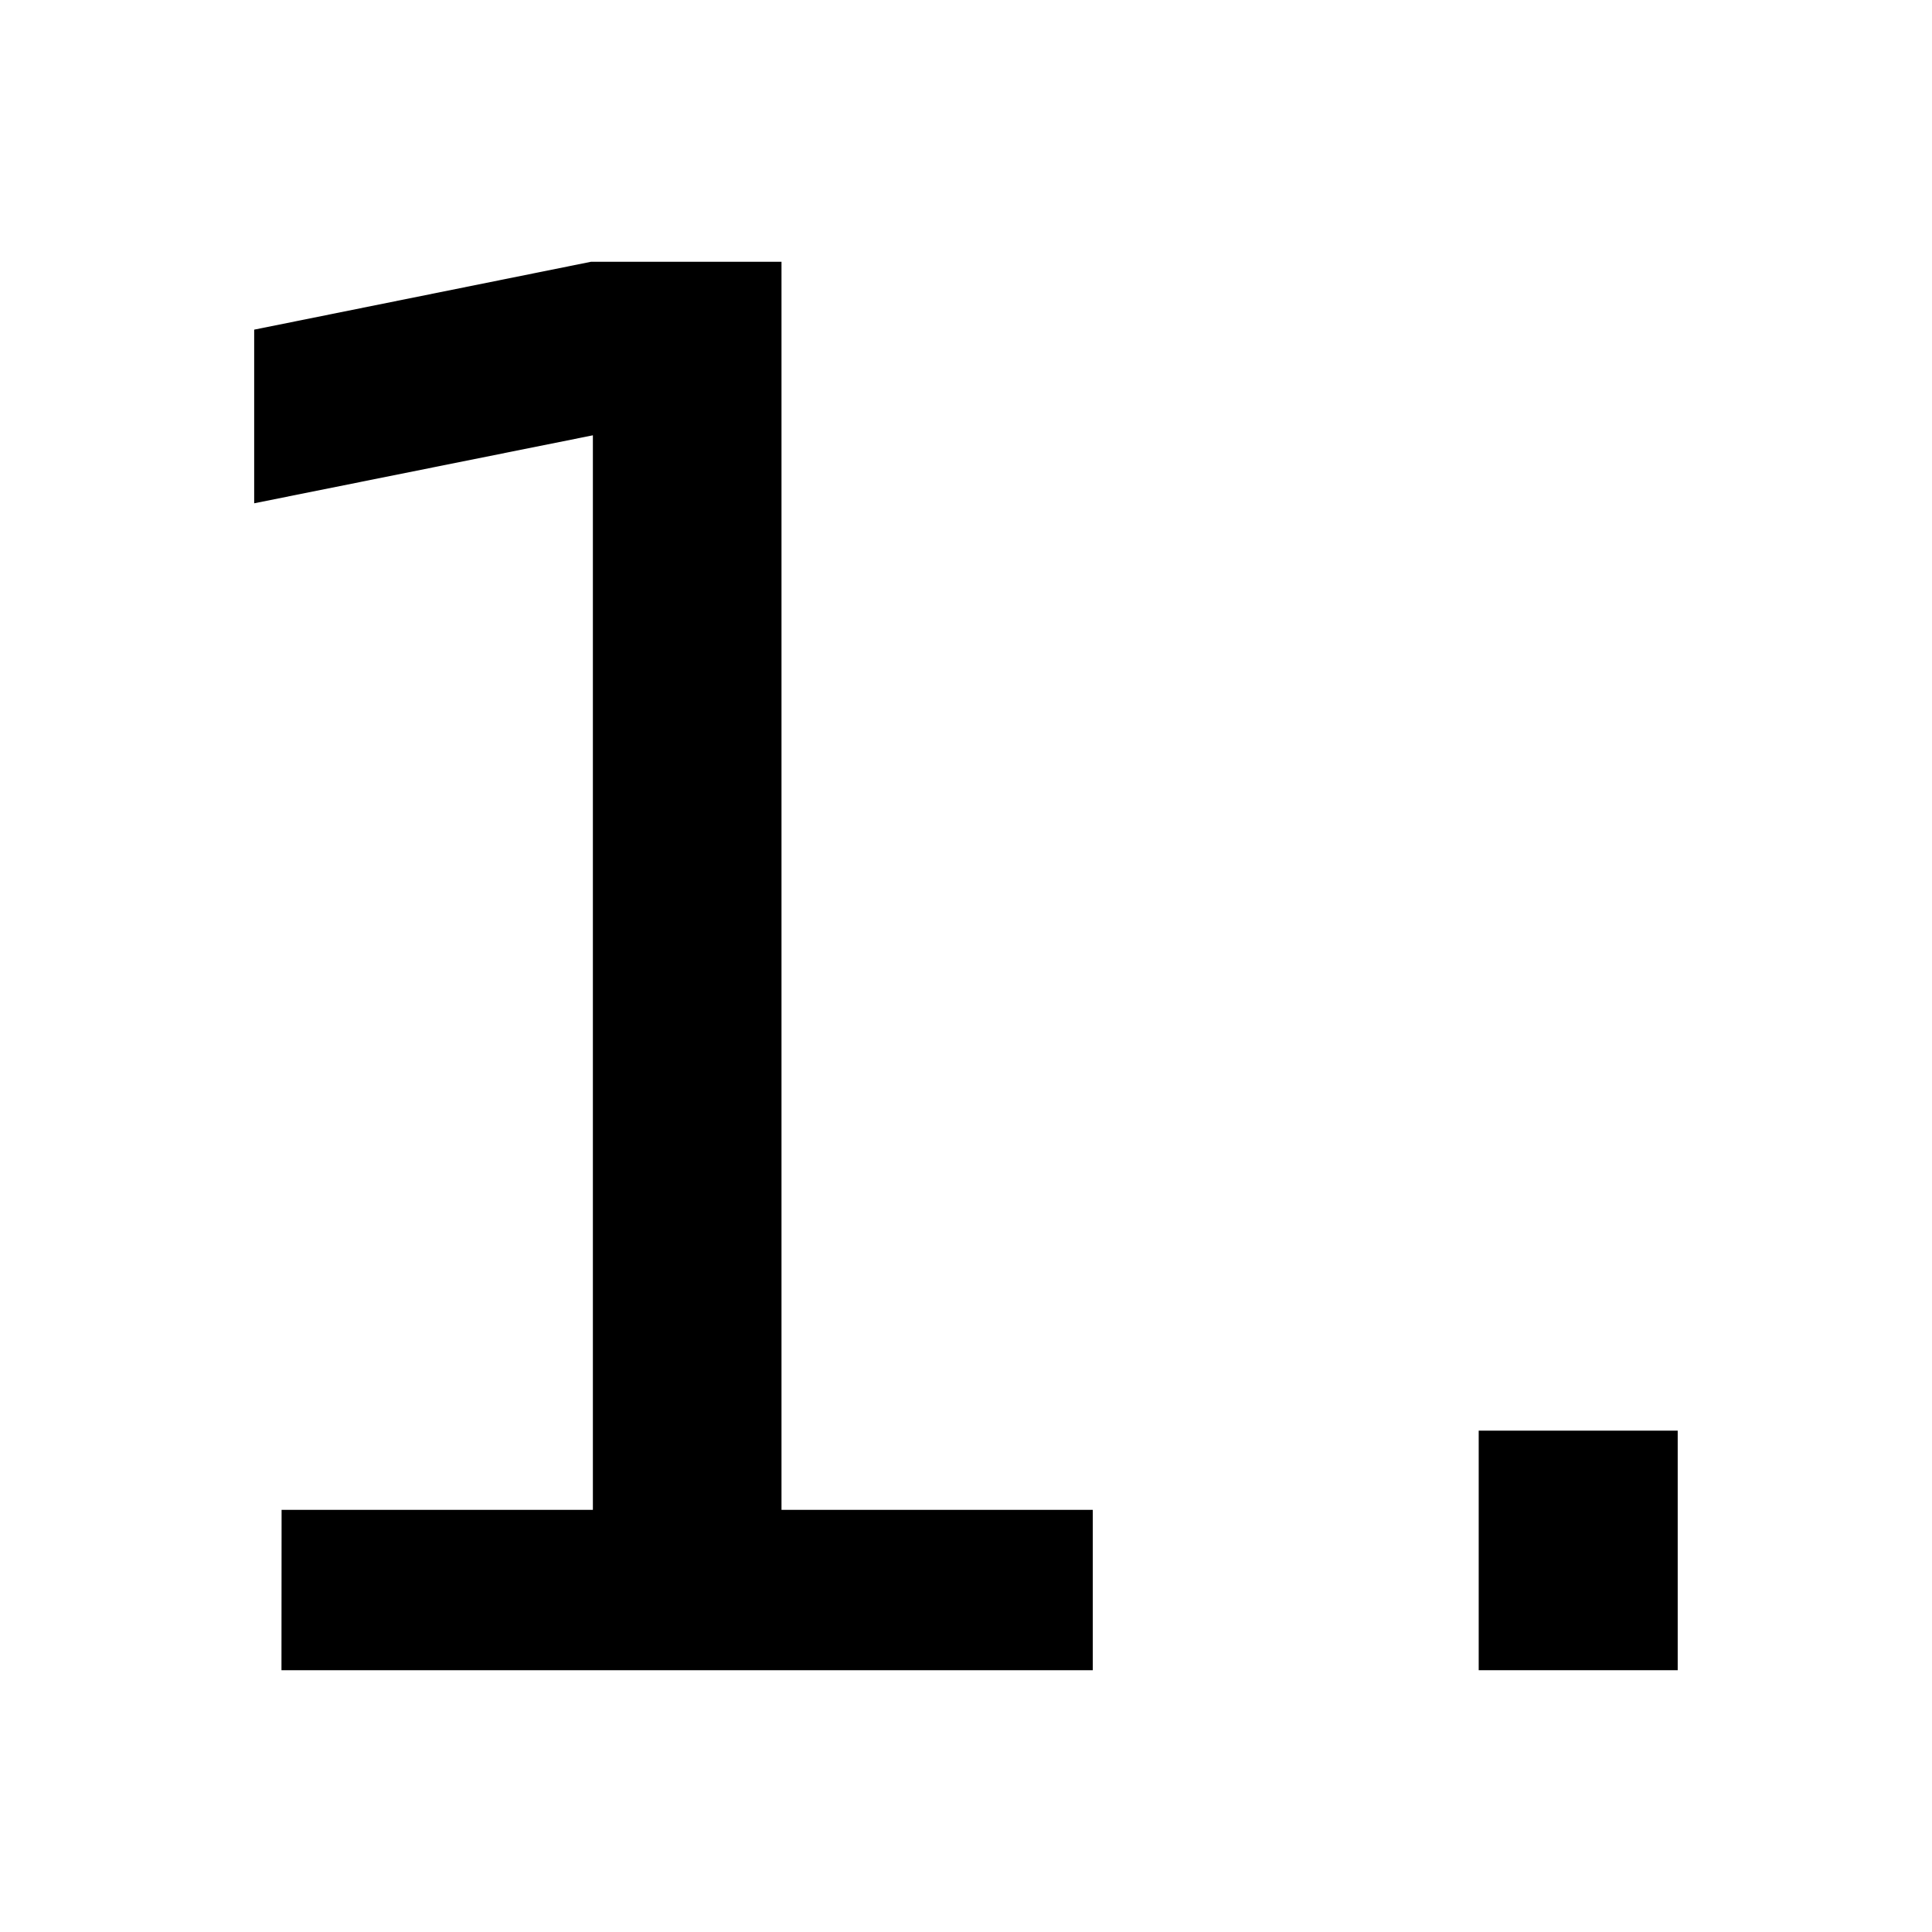 <?xml version="1.0" encoding="UTF-8" standalone="no"?>
<!-- Created with Inkscape (http://www.inkscape.org/) -->

<svg
   xmlns:dc="http://purl.org/dc/elements/1.1/"
   xmlns:cc="http://creativecommons.org/ns#"
   xmlns:rdf="http://www.w3.org/1999/02/22-rdf-syntax-ns#"
   xmlns:svg="http://www.w3.org/2000/svg"
   xmlns="http://www.w3.org/2000/svg"
   xmlns:sodipodi="http://sodipodi.sourceforge.net/DTD/sodipodi-0.dtd"
   xmlns:inkscape="http://www.inkscape.org/namespaces/inkscape"
   id="svg7384"
   height="16"
   width="16"
   version="1.1"
   sodipodi:docname="utext-numbered-list.svg"
   inkscape:version="0.92.1 r15371">
  <defs
     id="defs10" />
  <sodipodi:namedview
     pagecolor="#ffffff"
     bordercolor="#666666"
     borderopacity="1"
     objecttolerance="10"
     gridtolerance="10"
     guidetolerance="10"
     inkscape:pageopacity="0"
     inkscape:pageshadow="2"
     inkscape:window-width="1712"
     inkscape:window-height="920"
     id="namedview8"
     showgrid="false"
     inkscape:zoom="14.75"
     inkscape:cx="12.811146"
     inkscape:cy="8.4701013"
     inkscape:window-x="0"
     inkscape:window-y="27"
     inkscape:window-maximized="0"
     inkscape:current-layer="svg7384" />
  <title
     id="title9167">Gnome Symbolic Icon Theme</title>
  <path
     inkscape:connector-curvature="0"
     id="path4512"
     style="font-style:normal;font-variant:normal;font-weight:normal;font-stretch:normal;font-size:16px;line-height:1.25;font-family:FontAwesome;-inkscape-font-specification:FontAwesome;letter-spacing:0px;word-spacing:0px;fill:#000000;fill-opacity:1;stroke:none"
     d="M 2.332,12.504 H 4.91 V 3.605 L 2.105,4.168 V 2.73 l 2.789,-0.562 h 1.578 V 12.504 h 2.578 v 1.328 h -6.719 z" />
  <path
     inkscape:connector-curvature="0"
     id="path4514"
     style="font-style:normal;font-variant:normal;font-weight:normal;font-stretch:normal;font-size:16px;line-height:1.25;font-family:FontAwesome;-inkscape-font-specification:FontAwesome;letter-spacing:0px;word-spacing:0px;fill:#000000;fill-opacity:1;stroke:none"
     d="m 12.246,11.848 h 1.648 v 1.984 h -1.648 z" />
</svg>
